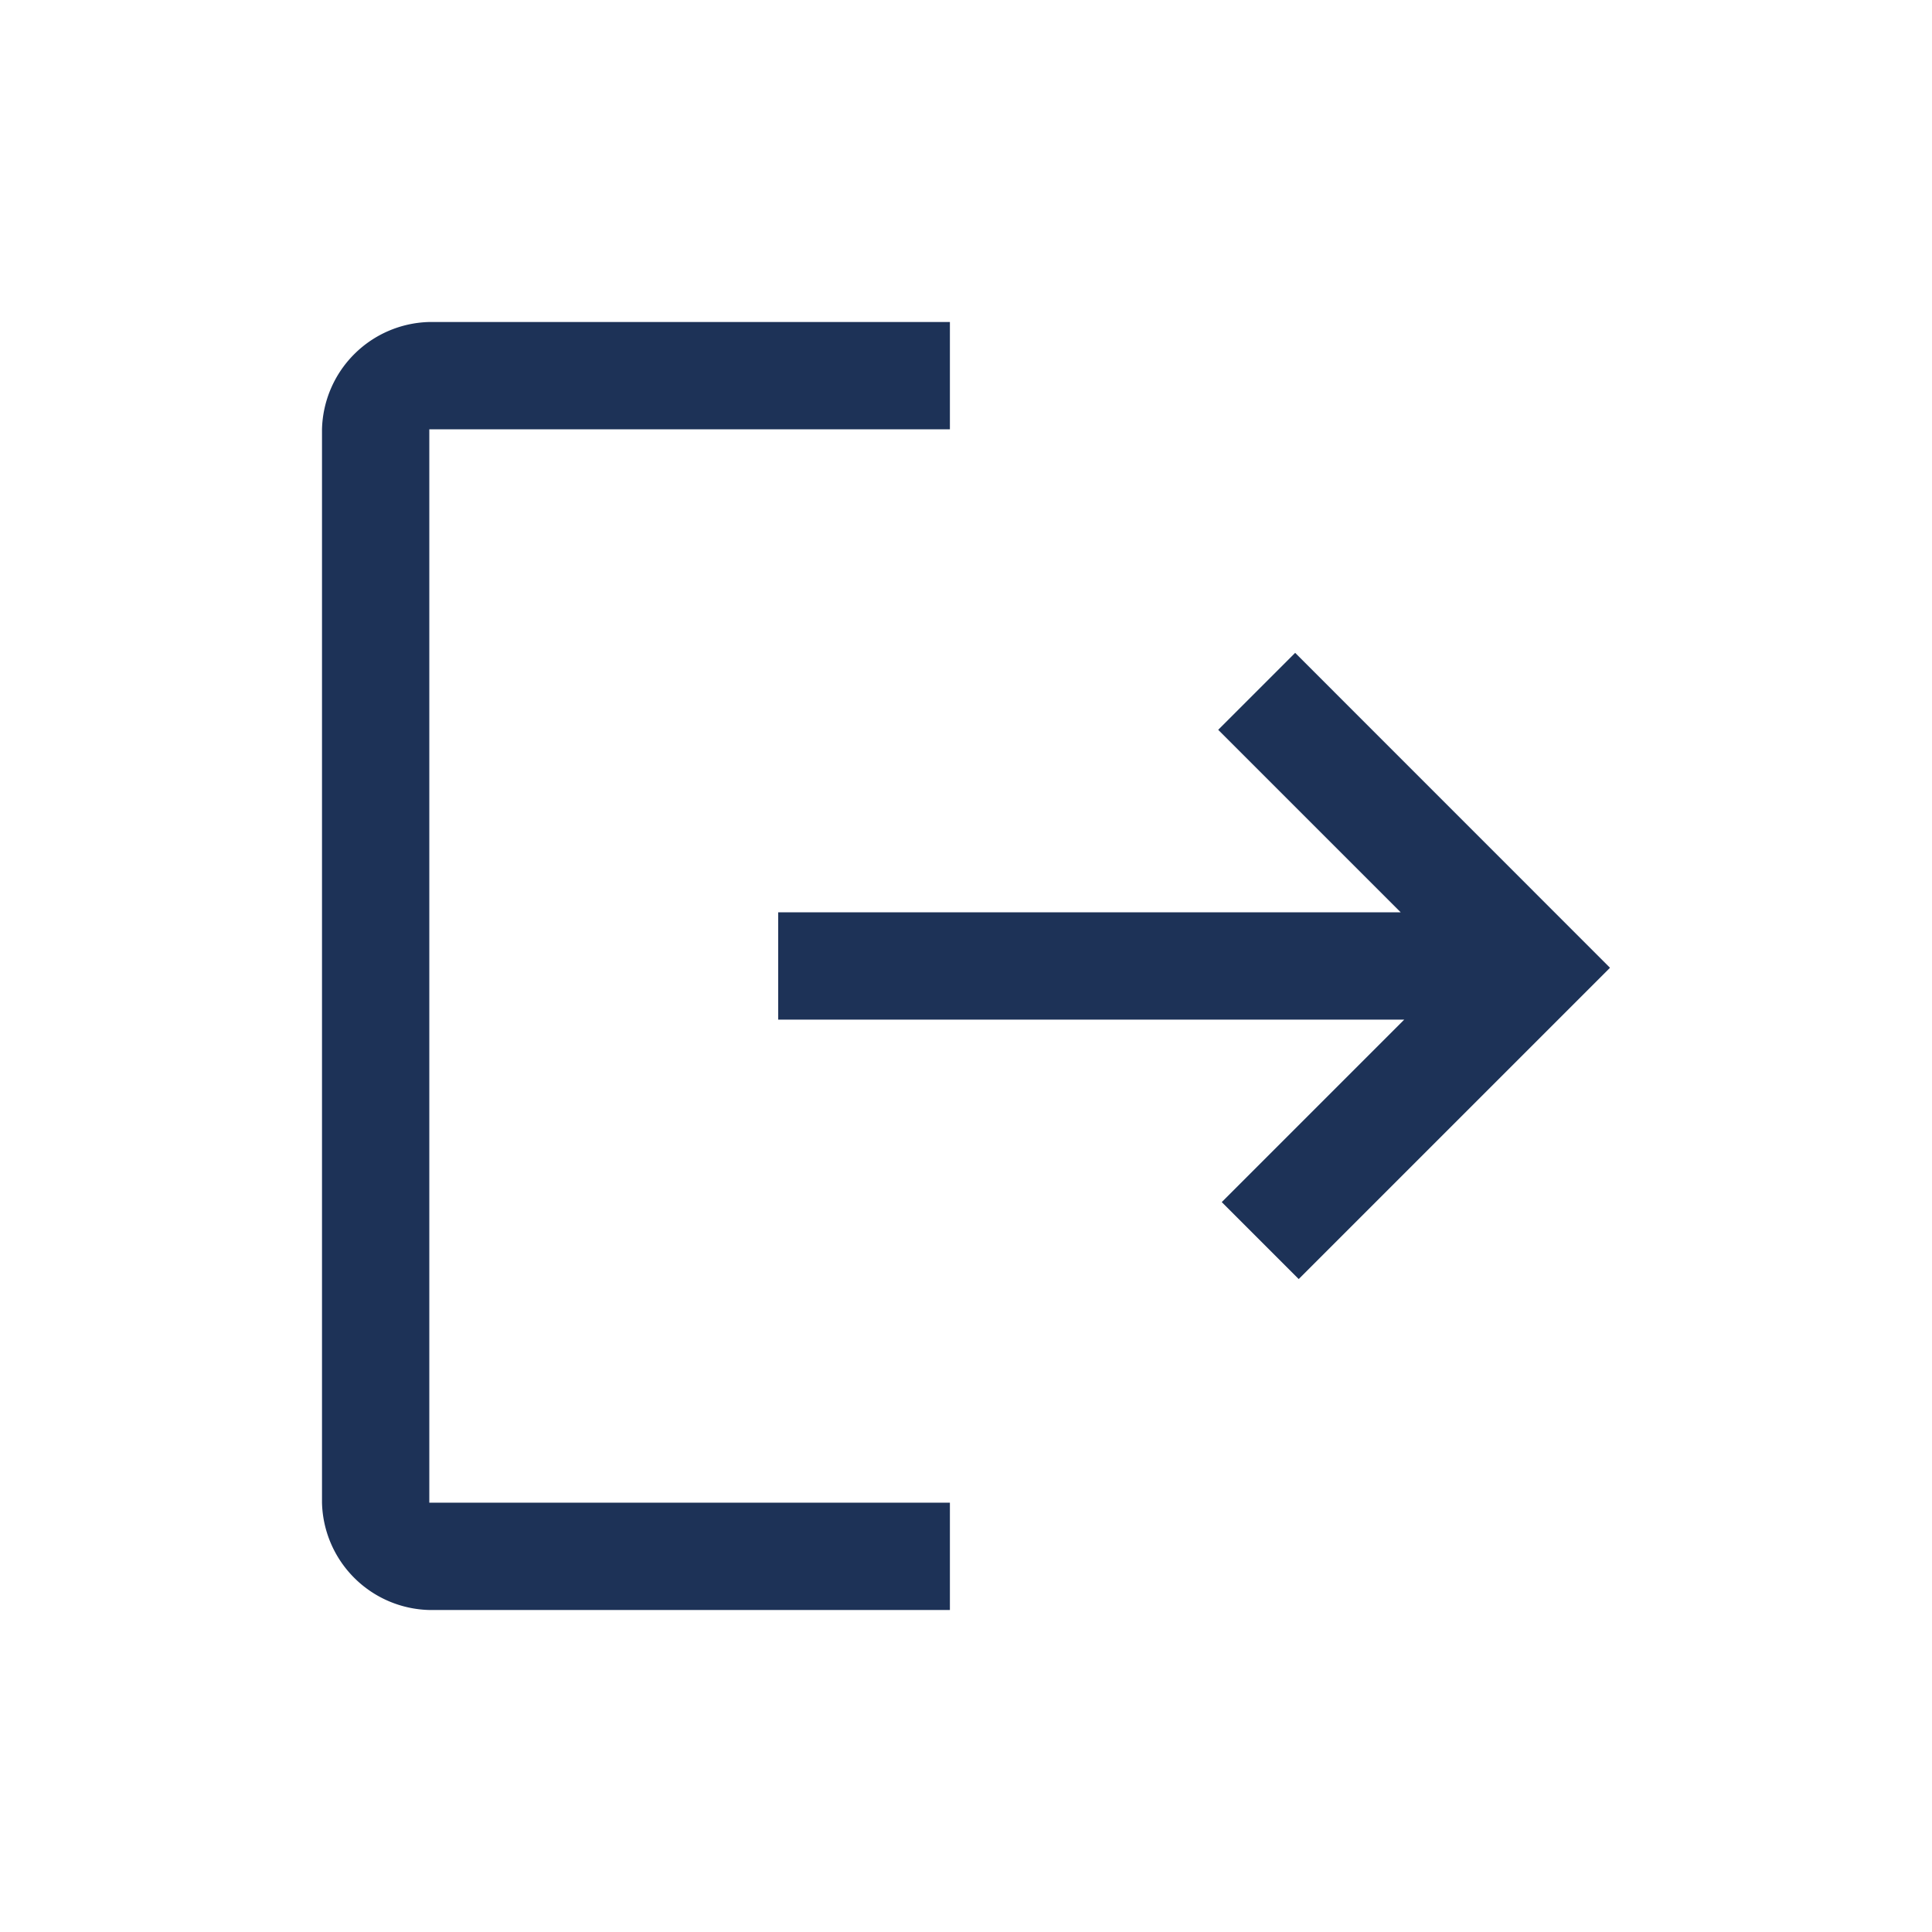 <svg id="forward_to_inbox_black_24dp" xmlns="http://www.w3.org/2000/svg" width="24" height="24" viewBox="0 0 24 24">
  <rect id="Rectangle_318" data-name="Rectangle 318" width="24" height="24" fill="none"/>
  <path id="logout_FILL0_wght400_GRAD0_opsz48" d="M7.333,22A1.367,1.367,0,0,1,6,20.667V7.333A1.367,1.367,0,0,1,7.333,6H13.8V7.333H7.333V20.667H13.8V22Zm10.8-4.111-.956-.956,2.267-2.267H11.667V13.333H19.4l-2.267-2.267.956-.956L22,14.022Z" transform="translate(-2 -2)" fill="#1d3257"/>
</svg>
